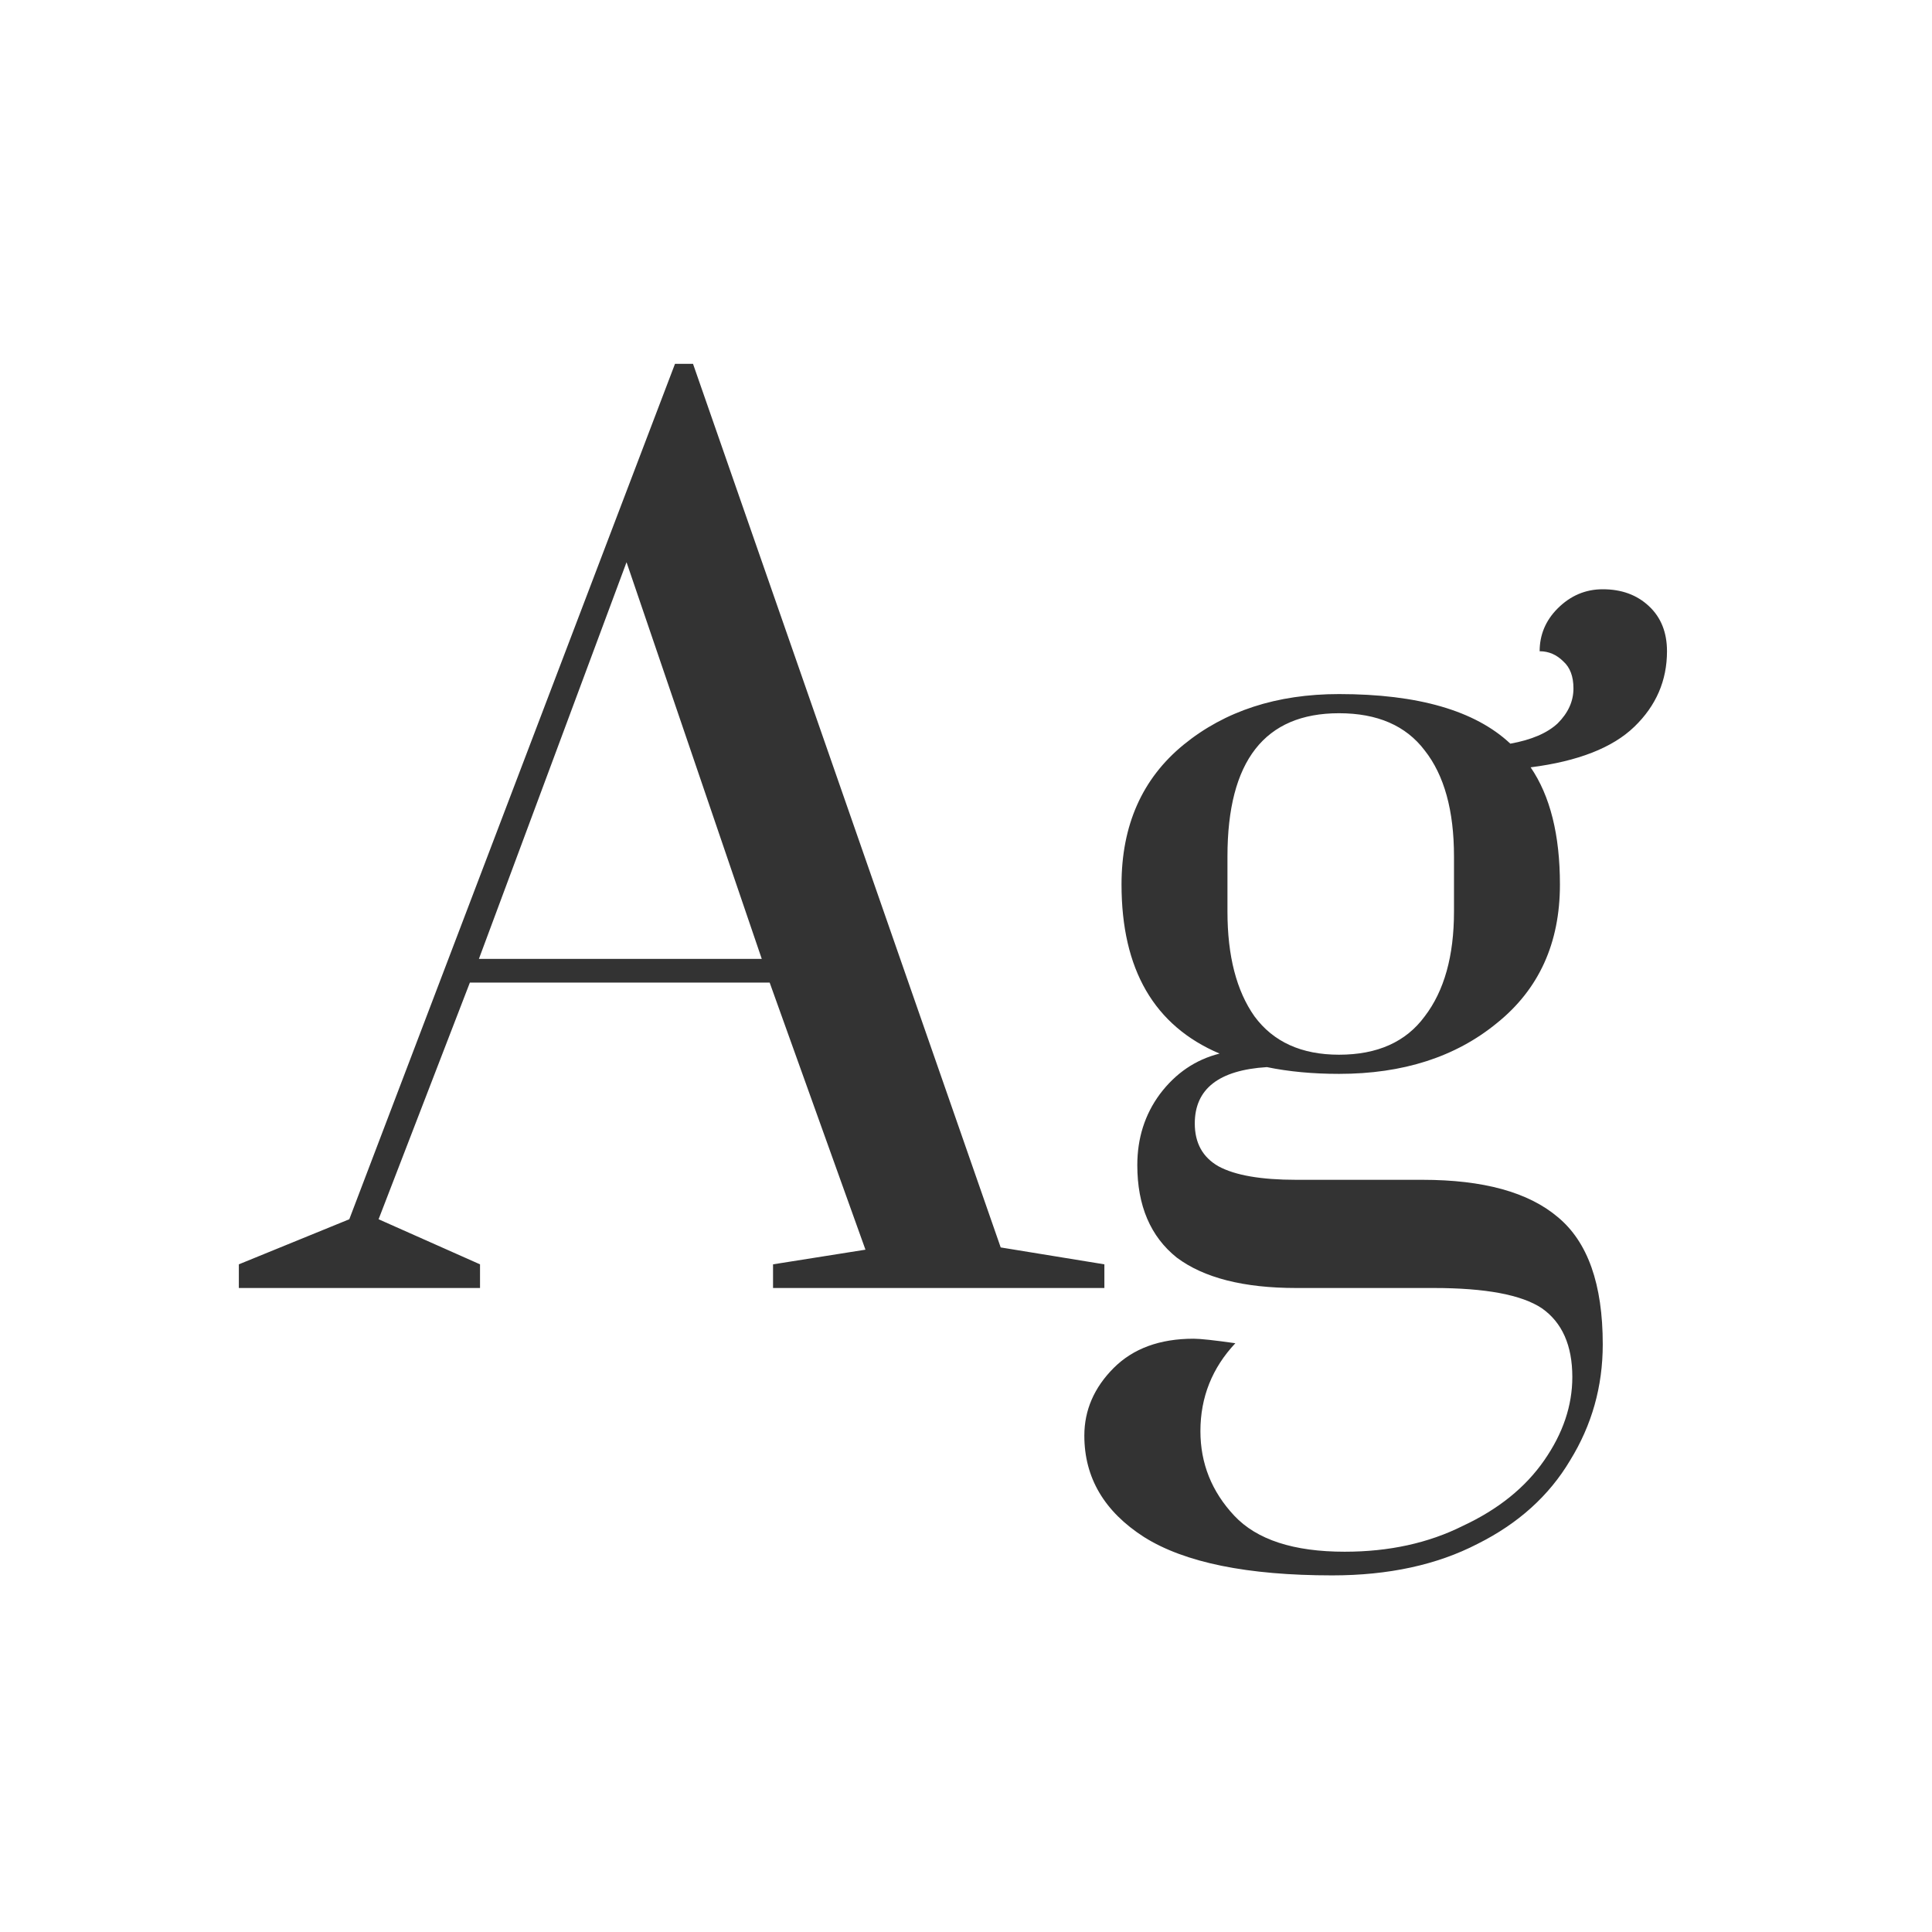 <svg width="24" height="24" viewBox="0 0 24 24" fill="none" xmlns="http://www.w3.org/2000/svg">
<path d="M2.967 16V15.706L4.339 15.146L8.385 4.52H8.609L12.431 15.496L13.719 15.706V16H9.603V15.706L10.751 15.524L9.561 12.206H5.837L4.703 15.146L5.963 15.706V16H2.967ZM5.949 11.912H9.463L7.783 6.984L5.949 11.912ZM20.708 8.09C20.708 8.454 20.573 8.767 20.302 9.028C20.032 9.289 19.602 9.457 19.014 9.532C19.257 9.887 19.378 10.372 19.378 10.988C19.378 11.716 19.117 12.29 18.594 12.71C18.081 13.13 17.428 13.34 16.634 13.34C16.308 13.34 16.009 13.312 15.738 13.256C15.141 13.293 14.842 13.527 14.842 13.956C14.842 14.199 14.94 14.376 15.136 14.488C15.342 14.6 15.664 14.656 16.102 14.656H17.67C18.426 14.656 18.986 14.81 19.35 15.118C19.724 15.426 19.91 15.953 19.91 16.7C19.91 17.223 19.775 17.703 19.504 18.142C19.243 18.581 18.86 18.926 18.356 19.178C17.852 19.439 17.25 19.57 16.55 19.57C15.496 19.57 14.716 19.411 14.212 19.094C13.718 18.777 13.47 18.357 13.47 17.834C13.47 17.517 13.592 17.237 13.834 16.994C14.077 16.751 14.408 16.63 14.828 16.63C14.912 16.63 15.085 16.649 15.346 16.686C15.057 16.994 14.912 17.358 14.912 17.778C14.912 18.179 15.052 18.529 15.332 18.828C15.612 19.127 16.07 19.276 16.704 19.276C17.255 19.276 17.745 19.169 18.174 18.954C18.613 18.749 18.949 18.478 19.182 18.142C19.416 17.806 19.532 17.461 19.532 17.106C19.532 16.714 19.406 16.429 19.154 16.252C18.902 16.084 18.454 16 17.81 16H16.102C15.449 16 14.954 15.874 14.618 15.622C14.292 15.361 14.128 14.978 14.128 14.474C14.128 14.138 14.222 13.844 14.408 13.592C14.604 13.331 14.852 13.163 15.15 13.088C14.338 12.743 13.932 12.043 13.932 10.988C13.932 10.251 14.189 9.672 14.702 9.252C15.216 8.832 15.86 8.622 16.634 8.622C17.614 8.622 18.324 8.827 18.762 9.238C19.024 9.191 19.22 9.107 19.35 8.986C19.481 8.855 19.546 8.711 19.546 8.552C19.546 8.403 19.504 8.291 19.42 8.216C19.336 8.132 19.238 8.09 19.126 8.09C19.126 7.885 19.201 7.707 19.35 7.558C19.509 7.399 19.696 7.32 19.91 7.32C20.144 7.32 20.335 7.39 20.484 7.53C20.634 7.67 20.708 7.857 20.708 8.09ZM18.062 10.638C18.062 10.069 17.941 9.63 17.698 9.322C17.465 9.014 17.11 8.86 16.634 8.86C15.71 8.86 15.248 9.453 15.248 10.638V11.324C15.248 11.875 15.36 12.309 15.584 12.626C15.818 12.943 16.168 13.102 16.634 13.102C17.11 13.102 17.465 12.943 17.698 12.626C17.941 12.309 18.062 11.875 18.062 11.324V10.638Z" fill="#333333"/>
</svg>
